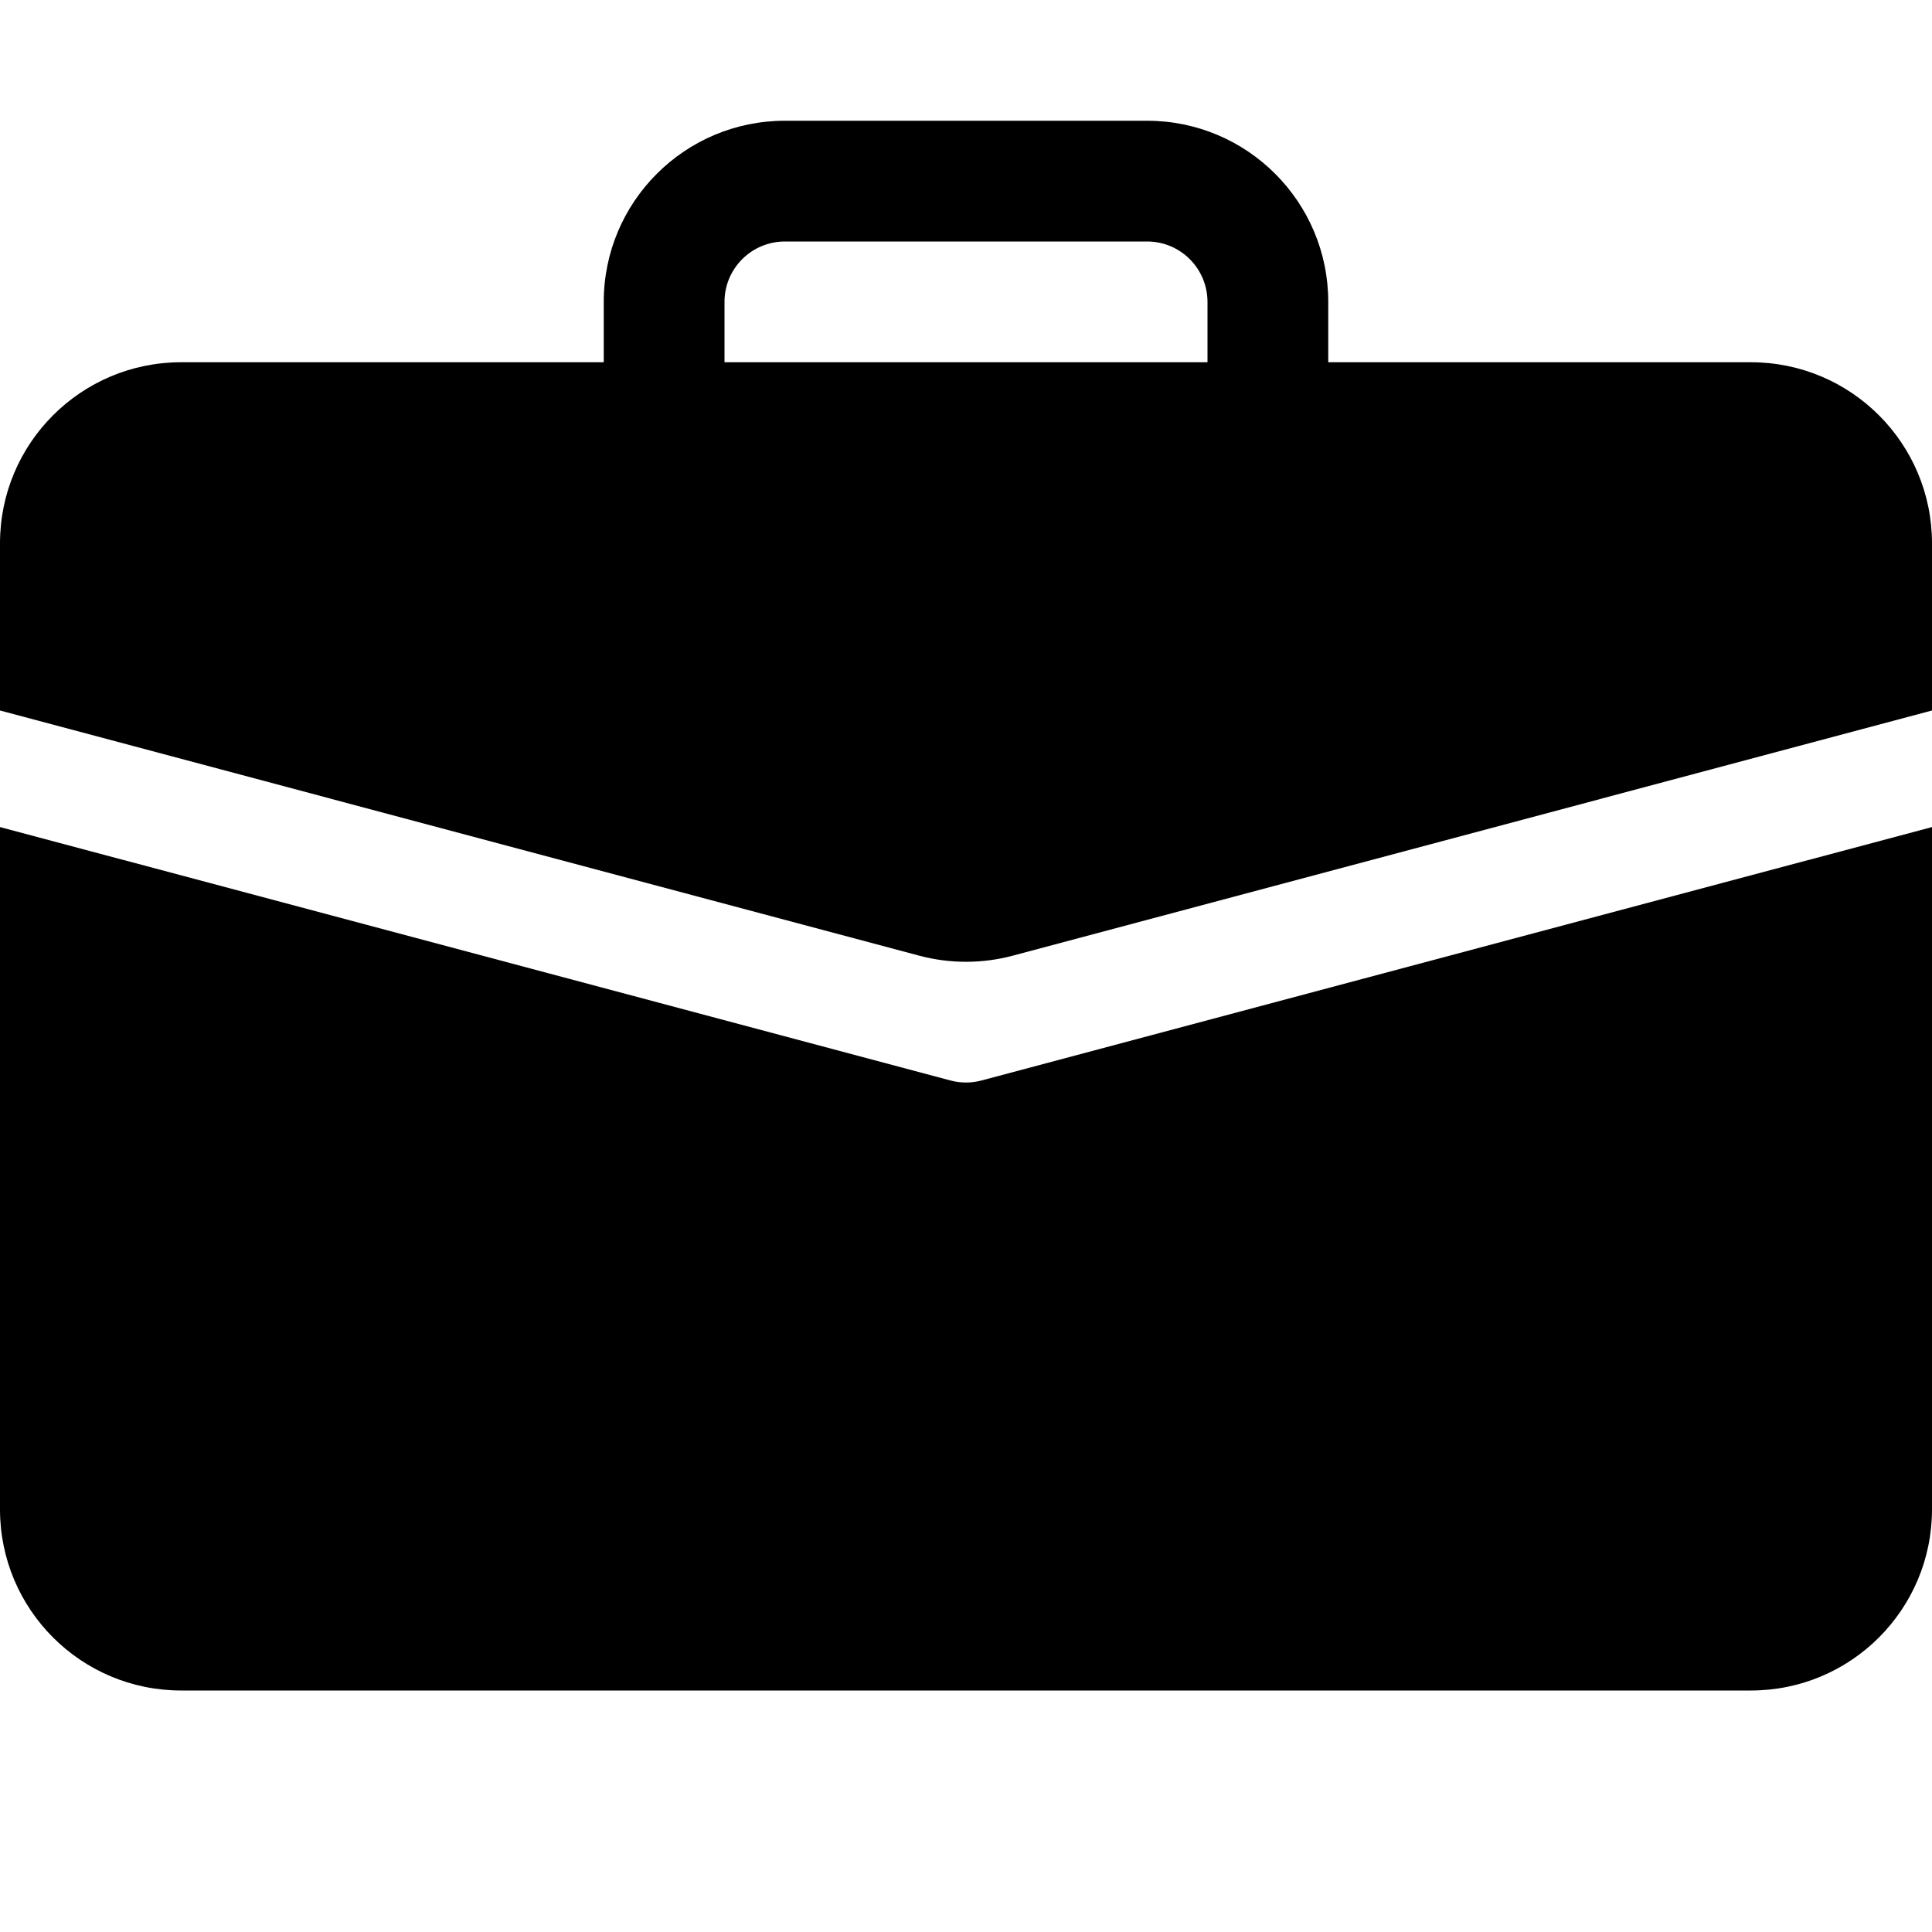 <svg width="24" height="24" viewBox="0 0 24 24" fill="none" xmlns="http://www.w3.org/2000/svg">
<path d="M9.75 1.5C8.508 1.5 7.5 2.507 7.5 3.75V4.5H2.25C1.007 4.5 0 5.507 0 6.75V8.826L11.42 11.872C11.8 11.973 12.2 11.973 12.58 11.872L24 8.826V6.75C24 5.507 22.993 4.5 21.75 4.5H16.5V3.75C16.5 2.507 15.492 1.5 14.25 1.5H9.75ZM9.75 3H14.25C14.665 3 15 3.337 15 3.751V4.5H9V3.75C9 3.336 9.336 3 9.75 3Z" fill="currentColor"/>
<path d="M0 18.75C0 19.993 1.007 21 2.25 21H21.75C22.993 21 24 19.993 24 18.75V10.274L12.193 13.422C12.067 13.456 11.933 13.456 11.807 13.422L0 10.274V18.75Z" fill="currentColor"/>
</svg>
